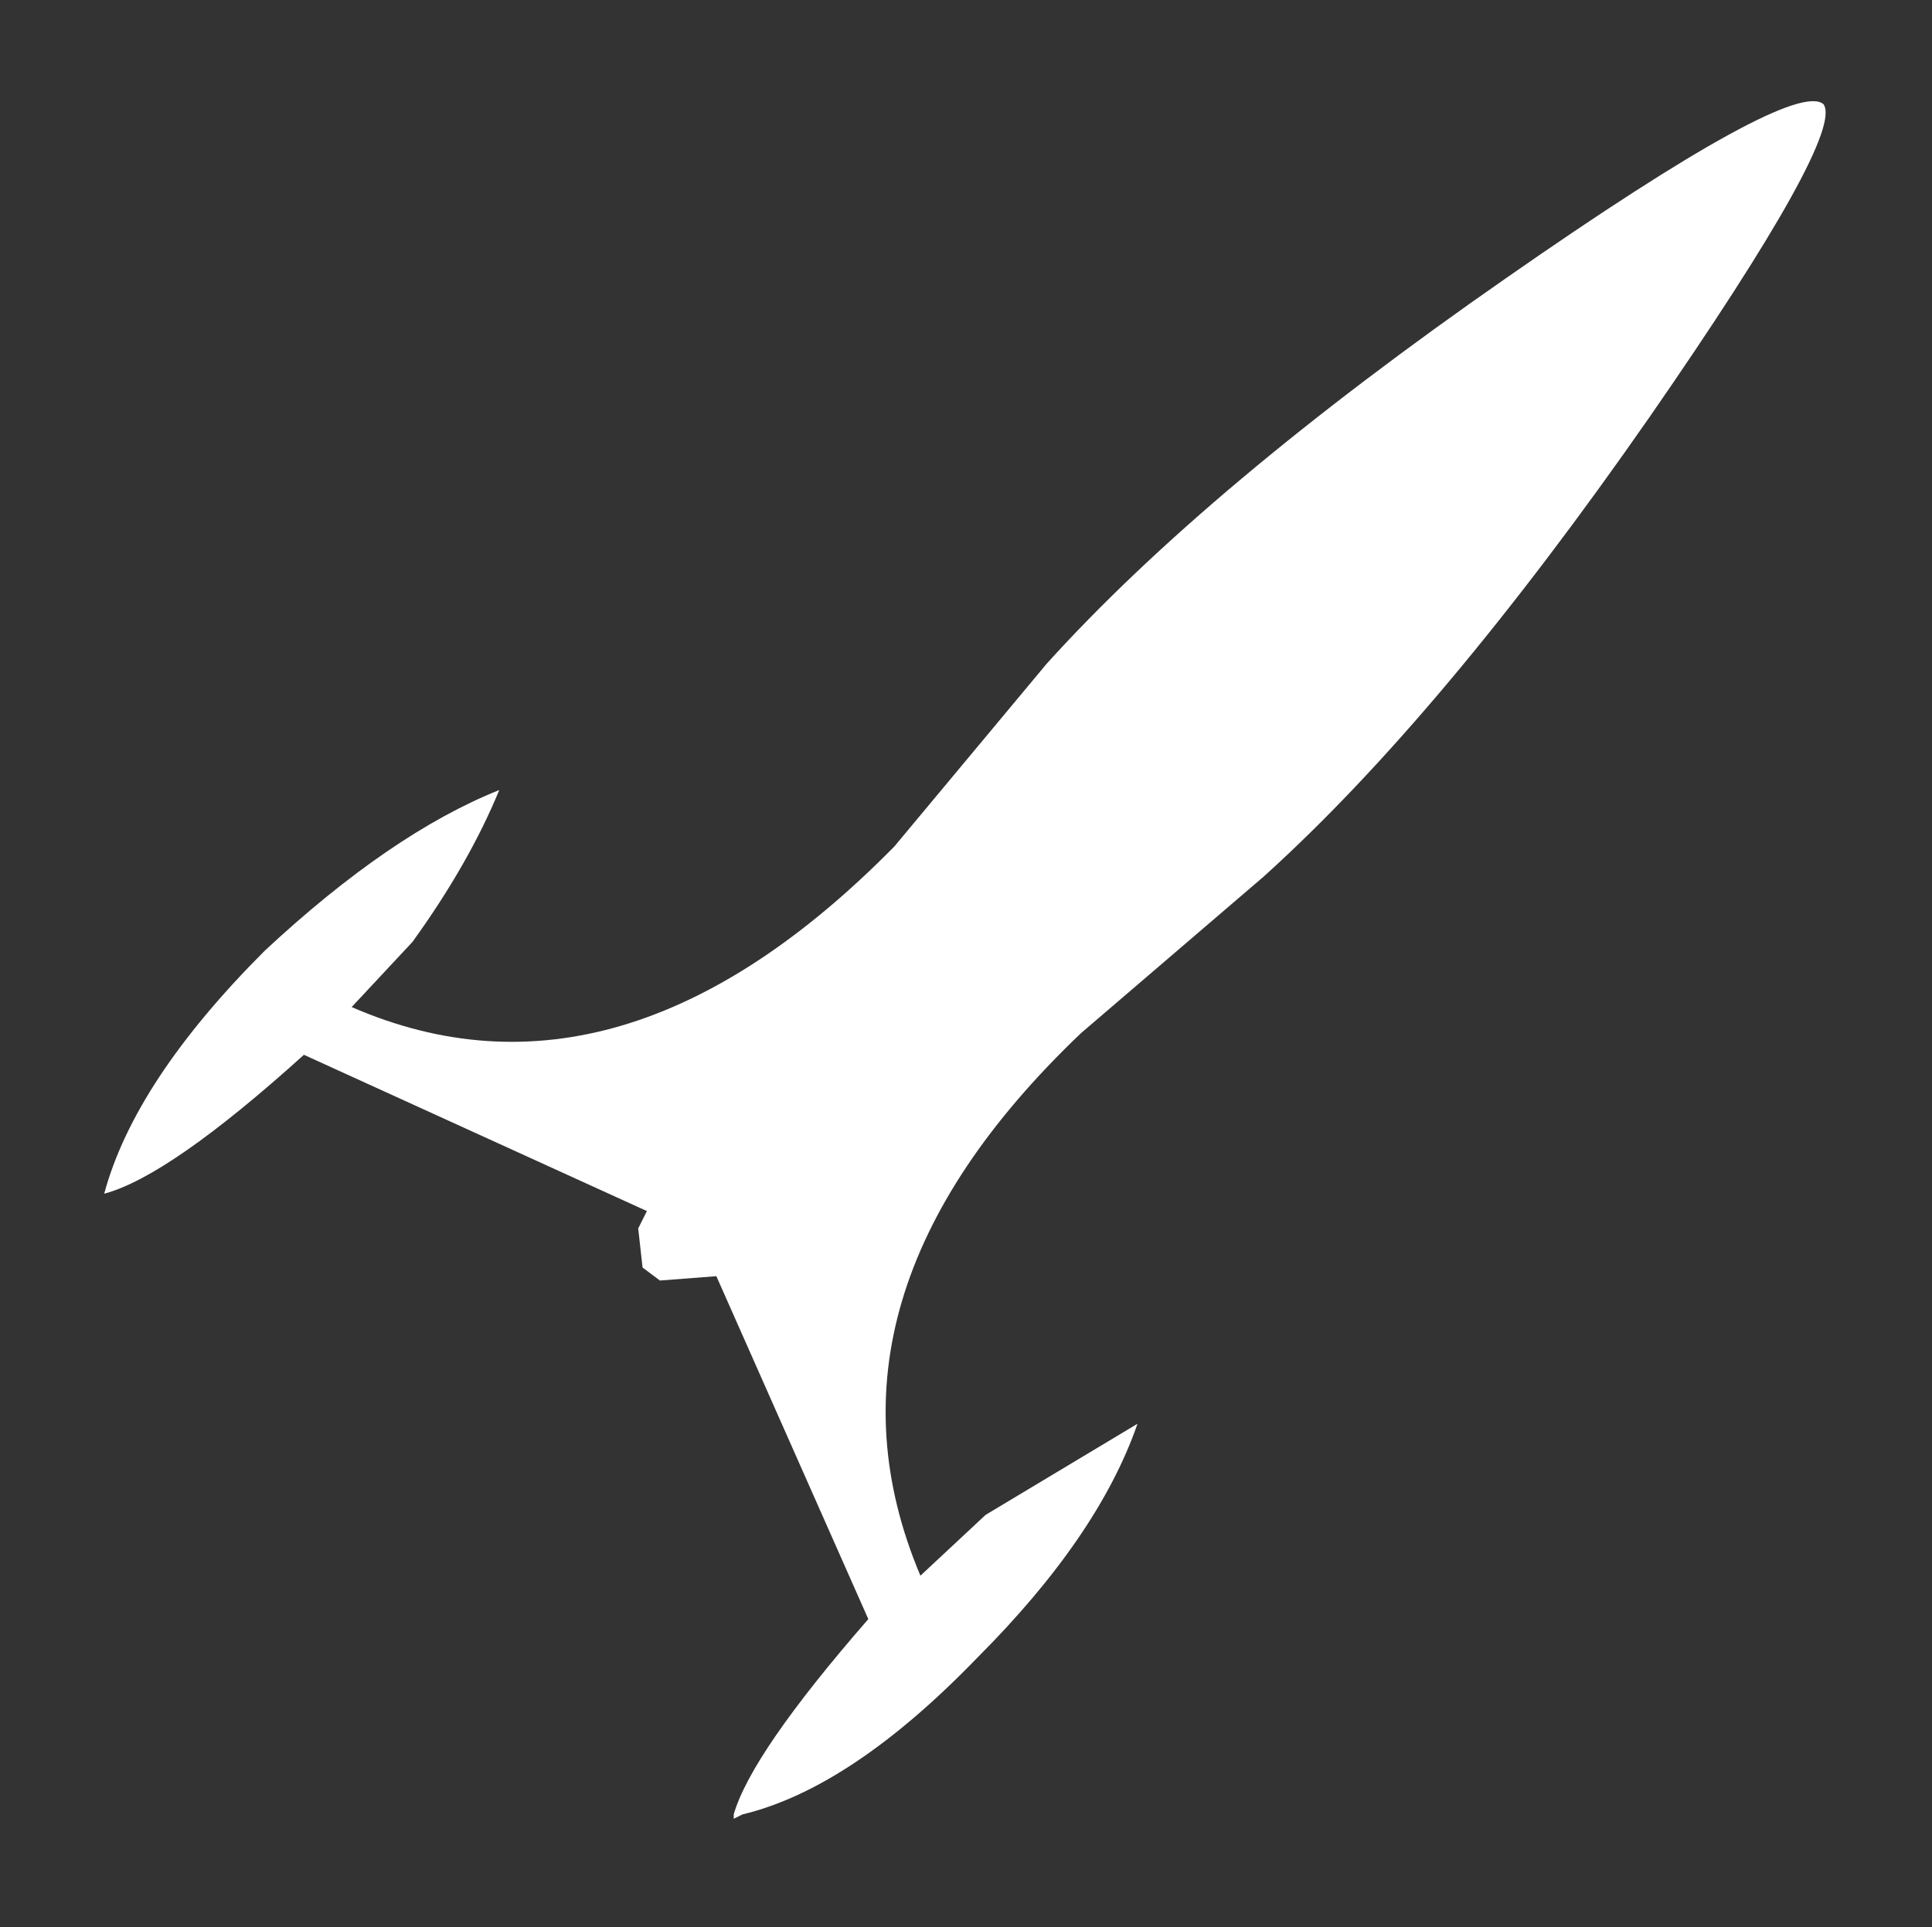 <?xml version="1.0" encoding="UTF-8" standalone="no"?>
<svg xmlns:xlink="http://www.w3.org/1999/xlink" height="22.2px" width="22.25px" xmlns="http://www.w3.org/2000/svg">
  <rect width="100%" height="100%" fill="#333333" stroke="none"/>
  <g transform="matrix(1, 0, 0, 1, 11.1, 11.05)">
    <use height="19.8" transform="matrix(1.0, 0.0, 0.0, 1.0, -9.9, -9.9)" width="19.8" xlink:href="#shape0"/>
  </g>
  <defs>
    <g id="shape0" transform="matrix(1, 0, 0, 1, 9.9, 9.9)">
      <path d="M9.9 -9.85 Q10.15 -9.5 7.9 -6.25 5.5 -2.8 3.45 -0.95 L1.35 0.85 Q-1.85 3.9 -0.5 7.1 L0.25 6.4 2.0 5.35 Q1.55 6.65 0.15 8.05 -1.3 9.55 -2.55 9.85 L-2.65 9.9 -2.65 9.85 Q-2.45 9.15 -1.1 7.6 L-2.85 3.65 -3.5 3.7 -3.7 3.55 -3.75 3.1 -3.65 2.9 -7.6 1.1 Q-9.15 2.5 -9.9 2.7 -9.55 1.4 -8.05 -0.1 -6.6 -1.45 -5.35 -1.95 -5.7 -1.1 -6.35 -0.2 L-7.05 0.55 Q-3.95 1.9 -0.8 -1.3 L0.95 -3.4 Q2.8 -5.45 6.25 -7.85 9.55 -10.15 9.9 -9.85" fill="#ffffff" fill-rule="evenodd" stroke="none"/>
    </g>
  </defs>
</svg>
